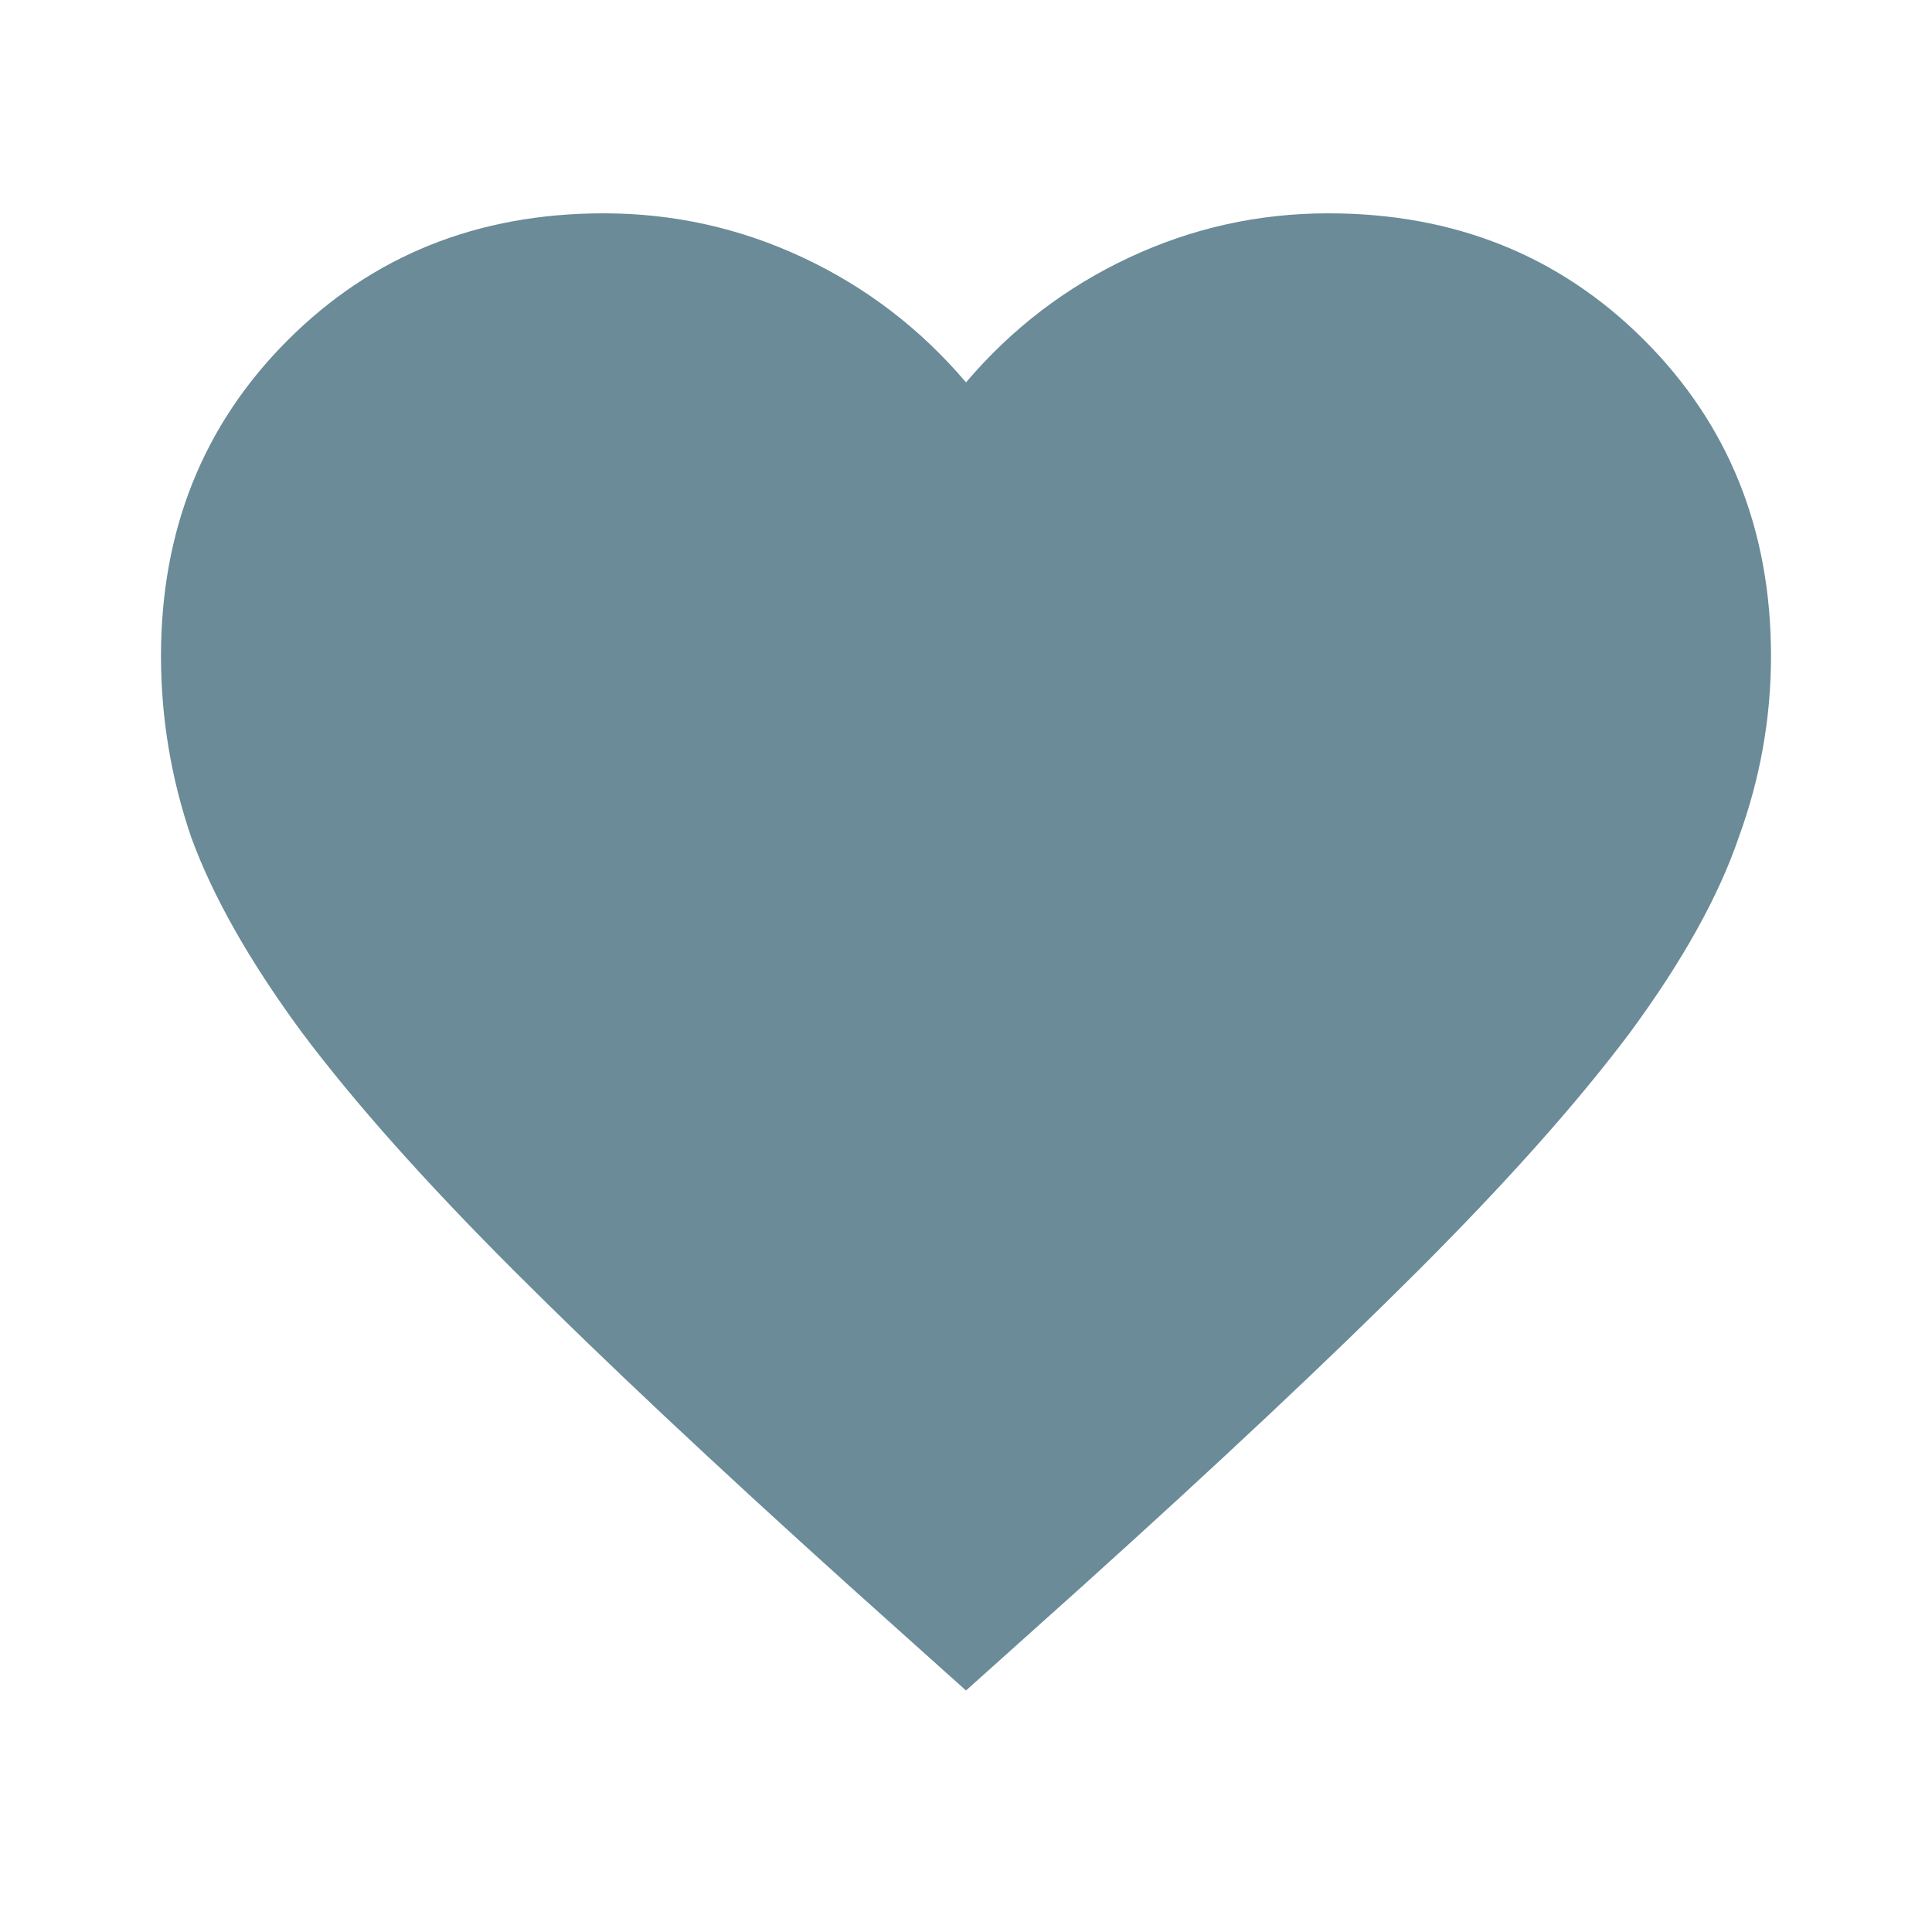 <svg width="24" height="24" viewBox="0 0 24 24" fill="none" xmlns="http://www.w3.org/2000/svg">
<path d="M12 21L10.55 19.7C8.867 18.183 7.475 16.875 6.375 15.775C5.275 14.675 4.4 13.692 3.75 12.825C3.1 11.942 2.642 11.133 2.375 10.4C2.125 9.667 2 8.917 2 8.15C2 6.583 2.525 5.275 3.575 4.225C4.625 3.175 5.933 2.65 7.5 2.65C8.367 2.65 9.192 2.833 9.975 3.2C10.758 3.567 11.433 4.083 12 4.75C12.567 4.083 13.242 3.567 14.025 3.2C14.808 2.833 15.633 2.65 16.5 2.65C18.067 2.65 19.375 3.175 20.425 4.225C21.475 5.275 22 6.583 22 8.15C22 8.917 21.867 9.667 21.6 10.4C21.35 11.133 20.9 11.942 20.25 12.825C19.6 13.692 18.725 14.675 17.625 15.775C16.525 16.875 15.133 18.183 13.45 19.7L12 21ZM12 18.3C13.6 16.867 14.917 15.642 15.95 14.625C16.983 13.592 17.8 12.7 18.4 11.95C19 11.183 19.417 10.508 19.65 9.925C19.883 9.325 20 8.733 20 8.15C20 7.15 19.667 6.317 19 5.65C18.333 4.983 17.5 4.65 16.5 4.65C15.717 4.65 14.992 4.875 14.325 5.325C13.658 5.758 13.2 6.317 12.95 7H11.05C10.8 6.317 10.342 5.758 9.675 5.325C9.008 4.875 8.283 4.65 7.5 4.65C6.5 4.65 5.667 4.983 5 5.65C4.333 6.317 4 7.15 4 8.15C4 8.733 4.117 9.325 4.35 9.925C4.583 10.508 5 11.183 5.6 11.95C6.2 12.7 7.017 13.592 8.05 14.625C9.083 15.642 10.4 16.867 12 18.3Z" fill="#6A8B97"/>
<path d="M10.216 7.115C10.216 7.136 10.216 7.158 10.39 7.951C10.564 8.745 10.912 10.309 11.112 12.038C11.313 13.767 11.357 15.613 11.422 16.576C11.488 17.538 11.575 17.559 11.665 17.516" stroke="#6A8B97" stroke-width="2" stroke-linecap="round"/>
<path d="M12.652 17.648C12.652 17.583 12.652 17.517 12.728 16.083C12.804 14.648 12.956 11.845 13.024 10.326C13.114 8.282 12.806 7.73 12.697 7.555C12.647 7.475 12.544 7.466 12.456 7.466C12.367 7.466 12.281 7.488 12.214 7.542C11.414 8.2 12.652 10.318 12.619 10.439C12.499 10.887 12.127 8.812 11.885 7.787C11.781 7.349 11.621 7.007 11.315 6.688C10.826 6.179 10.285 5.8 9.834 5.645C9.443 5.511 9.077 5.316 7.72 5.283C7.162 5.269 6.817 5.447 6.454 5.622C6.007 5.838 5.698 6.083 5.313 6.444C5.008 6.731 4.885 7.201 4.742 7.585C4.591 7.989 4.511 8.342 4.5 8.934C4.489 9.471 4.73 9.856 5.277 10.656C5.603 11.133 5.914 11.393 6.309 11.722C6.762 12.099 7.317 12.73 7.659 13.104C7.968 13.443 8.283 13.827 8.624 14.234C8.931 14.601 9.052 15.034 9.228 15.408C9.395 15.764 9.709 16.153 10.258 16.429C10.38 16.491 10.499 16.463 10.555 16.398C10.688 16.243 10.524 15.829 10.262 14.804C10.063 14.024 9.826 12.693 9.627 11.804C9.333 10.494 8.837 9.491 8.007 8.135C6.925 6.369 6.091 5.361 6.036 5.272C5.766 4.837 6.44 6.432 6.857 7.462C7.411 8.831 7.867 10.383 8.043 10.964C8.261 11.683 8.678 12.946 8.768 13.391C8.835 13.723 7.809 11.821 6.734 10.209C5.988 9.09 5.74 8.257 5.816 8.158C6.492 7.274 8.653 8.827 9.205 8.707C9.892 8.558 9.339 6.813 9.284 6.097C9.274 5.975 9.251 5.888 9.229 5.8C9.207 5.711 9.185 5.625 9.174 5.797C9.1 6.937 9.031 7.224 8.977 7.356C8.835 7.701 8.505 6.896 8.407 6.689C8.353 6.575 8.373 6.416 8.438 6.337C8.914 5.765 11.061 6.698 11.871 6.644C12.357 6.611 12.977 6.151 13.506 5.985C13.942 5.848 14.274 5.623 15.281 5.361C15.887 5.202 16.446 5.074 16.994 4.965C17.592 4.845 18.136 5.029 18.453 5.27C19.169 5.811 19.256 6.345 19.355 6.74C19.474 7.215 18.929 7.792 18.327 8.866C18.017 9.418 17.461 10.377 16.684 11.637C15.637 13.335 15.155 13.697 14.935 14.091C14.691 14.53 14.519 15.099 14.134 15.759C13.727 16.458 13.639 12.896 13.716 11.792C13.743 11.392 14.032 10.74 14.339 9.973C14.518 9.526 14.995 8.332 15.784 6.753C16.203 5.915 16.535 5.602 16.929 5.316C17.026 5.247 17.148 5.272 17.226 5.326C17.618 5.6 17.435 6.301 17.447 7.549C17.454 8.307 16.803 9.303 16.405 9.846C15.869 10.576 15.198 11.698 14.902 12.117C14.835 12.213 14.76 12.292 14.715 12.293C14.299 12.306 14.758 11.177 14.835 10.694C14.904 10.258 15.283 9.49 15.668 8.85C15.907 8.453 16.249 8.256 16.644 7.972C16.746 7.899 16.798 7.797 16.831 7.665C17.011 6.96 16.471 6.348 16.285 6.173C15.857 5.768 15.222 6.214 14.826 6.346C14.383 6.494 14.211 7.091 14.111 7.475C14.081 7.593 14.1 7.748 14.133 7.859C14.165 7.97 14.23 8.035 14.307 8.058C15.155 8.308 16.818 7.993 17.587 7.741C17.828 7.662 18.027 7.62 18.235 7.598C18.421 7.578 18.598 7.685 18.751 7.805C19.085 8.067 19.234 8.474 19.465 8.792C19.73 9.158 19.257 9.593 19.017 10.021C18.71 10.565 18.446 10.975 18.084 11.502C17.78 11.944 17.459 12.488 16.747 13.737C16.398 14.349 16.076 14.662 15.769 14.959C15.491 15.227 15.2 15.453 14.826 15.672C14.449 15.892 14.233 16.307 13.959 16.714C13.697 17.1 13.29 17.121 13.049 17.165C12.671 17.233 12.674 17.887 12.466 18.403C12.416 18.527 12.367 18.611 12.302 18.678C12.236 18.744 12.149 18.788 12.072 18.767C11.704 18.667 11.643 18.132 11.326 17.857C11.227 17.802 11.118 17.758 11.019 17.682C10.919 17.605 10.832 17.496 10.611 17.253" stroke="#6A8B97" stroke-width="2" stroke-linecap="round"/>
</svg>
